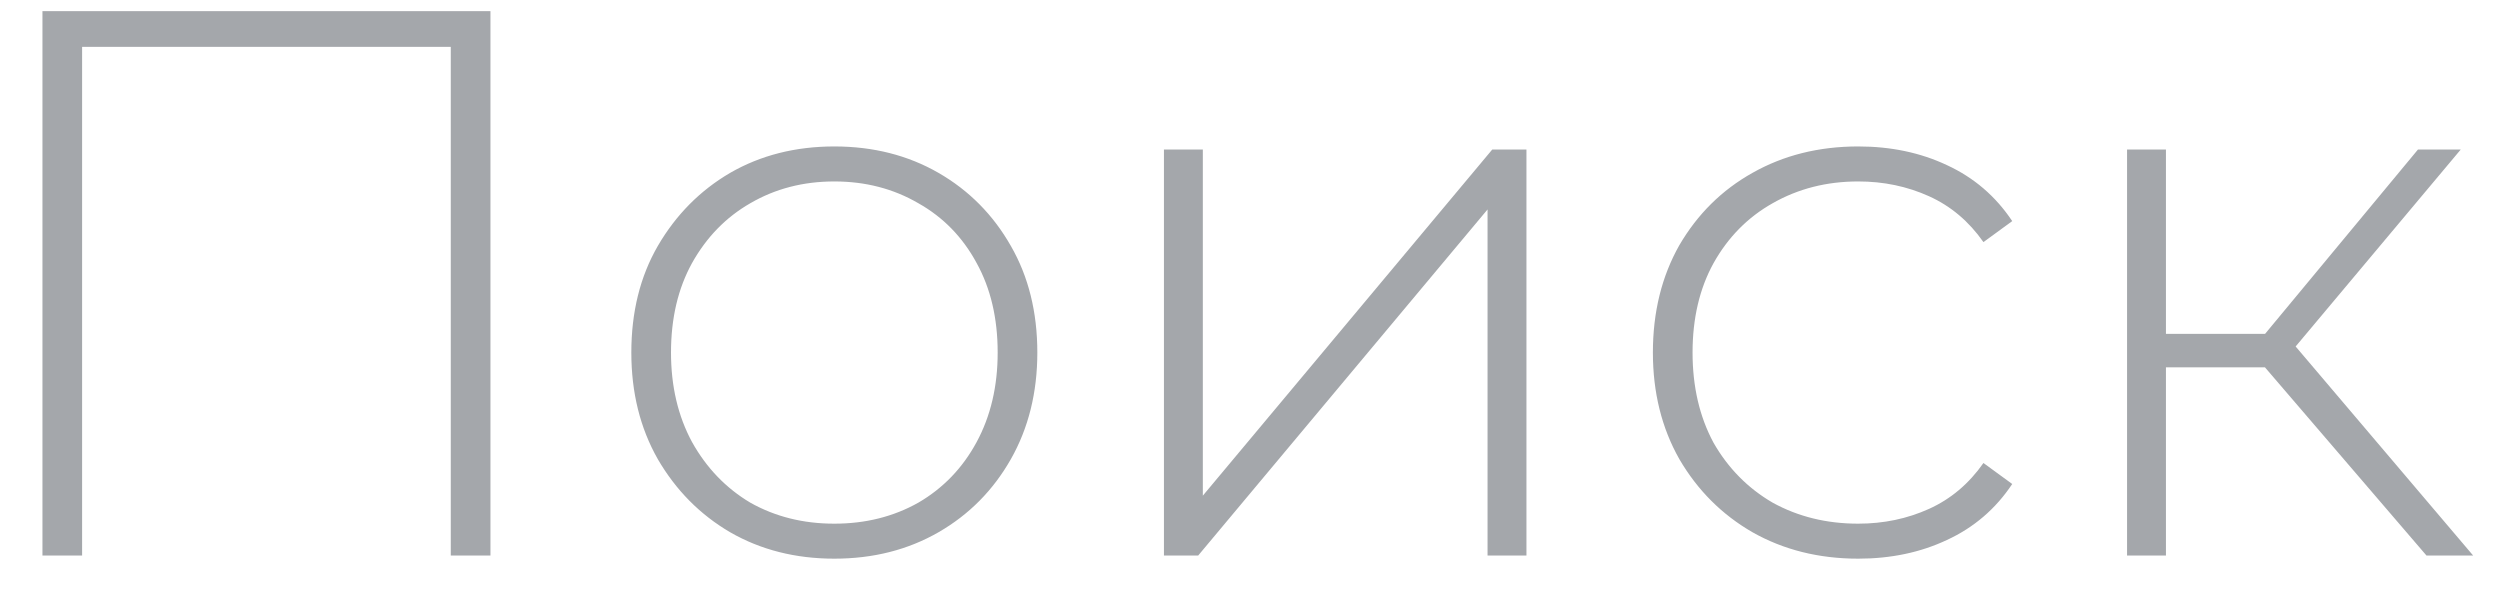 <svg width="45" height="11" viewBox="0 0 45 11" fill="none" xmlns="http://www.w3.org/2000/svg">
<path opacity="0.4" d="M0.764 10V0.2H8.828V10H8.114V0.62L8.324 0.844H1.268L1.478 0.62V10H0.764ZM15.018 10.056C14.318 10.056 13.692 9.897 13.142 9.58C12.6 9.263 12.166 8.824 11.84 8.264C11.522 7.704 11.364 7.065 11.364 6.346C11.364 5.618 11.522 4.979 11.84 4.428C12.166 3.868 12.6 3.429 13.142 3.112C13.692 2.795 14.318 2.636 15.018 2.636C15.718 2.636 16.343 2.795 16.894 3.112C17.444 3.429 17.878 3.868 18.196 4.428C18.513 4.979 18.672 5.618 18.672 6.346C18.672 7.065 18.513 7.704 18.196 8.264C17.878 8.824 17.444 9.263 16.894 9.58C16.343 9.897 15.718 10.056 15.018 10.056ZM15.018 9.426C15.578 9.426 16.082 9.3 16.53 9.048C16.978 8.787 17.328 8.423 17.58 7.956C17.832 7.489 17.958 6.953 17.958 6.346C17.958 5.73 17.832 5.193 17.58 4.736C17.328 4.269 16.978 3.91 16.53 3.658C16.082 3.397 15.578 3.266 15.018 3.266C14.458 3.266 13.954 3.397 13.506 3.658C13.067 3.91 12.717 4.269 12.456 4.736C12.204 5.193 12.078 5.73 12.078 6.346C12.078 6.953 12.204 7.489 12.456 7.956C12.717 8.423 13.067 8.787 13.506 9.048C13.954 9.3 14.458 9.426 15.018 9.426ZM20.951 10V2.692H21.651V8.922L26.86 2.692H27.476V10H26.776V3.77L21.567 10H20.951ZM33.448 10.056C32.739 10.056 32.104 9.897 31.544 9.58C30.994 9.263 30.555 8.824 30.228 8.264C29.911 7.704 29.752 7.065 29.752 6.346C29.752 5.618 29.911 4.974 30.228 4.414C30.555 3.854 30.994 3.42 31.544 3.112C32.104 2.795 32.739 2.636 33.448 2.636C34.036 2.636 34.568 2.748 35.044 2.972C35.53 3.196 35.922 3.532 36.22 3.98L35.702 4.358C35.441 3.985 35.114 3.709 34.722 3.532C34.33 3.355 33.906 3.266 33.448 3.266C32.879 3.266 32.366 3.397 31.908 3.658C31.46 3.91 31.106 4.269 30.844 4.736C30.592 5.193 30.466 5.73 30.466 6.346C30.466 6.962 30.592 7.503 30.844 7.97C31.106 8.427 31.46 8.787 31.908 9.048C32.366 9.3 32.879 9.426 33.448 9.426C33.906 9.426 34.33 9.337 34.722 9.16C35.114 8.983 35.441 8.707 35.702 8.334L36.22 8.712C35.922 9.16 35.53 9.496 35.044 9.72C34.568 9.944 34.036 10.056 33.448 10.056ZM43.677 10L40.541 6.346L41.129 6.01L44.517 10H43.677ZM38.287 10V2.692H38.987V10H38.287ZM38.763 6.612V6.01H41.059V6.612H38.763ZM41.171 6.416L40.527 6.304L43.523 2.692H44.293L41.171 6.416Z" fill="#1D252E"/>
</svg>
